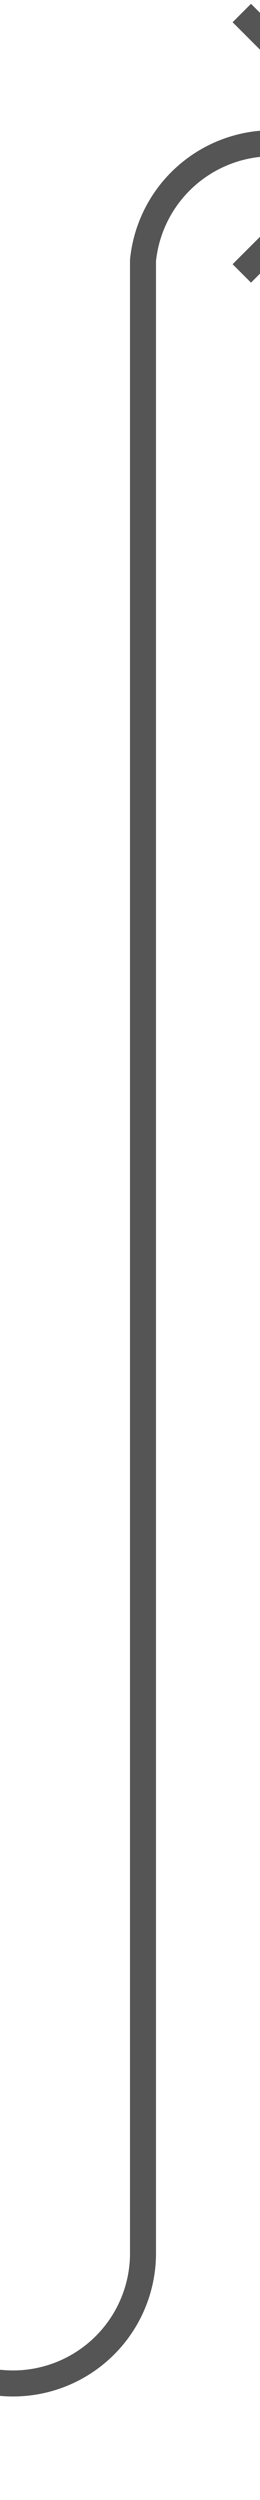 ﻿<?xml version="1.0" encoding="utf-8"?>
<svg version="1.1" xmlns:xlink="http://www.w3.org/1999/xlink" width="10px" height="96px" preserveAspectRatio="xMidYMin meet" viewBox="2408 3296  8 96" xmlns="http://www.w3.org/2000/svg">
  <path d="M 1316.5 3218  L 1316.5 3382  A 5 5 0 0 0 1321.5 3387.5 L 2407 3387.5  A 5 5 0 0 0 2412.5 3382.5 L 2412.5 3306  A 5 5 0 0 1 2417.5 3301.5 L 2421 3301.5  " stroke-width="1" stroke="#555555" fill="none" />
  <path d="M 2415.946 3296.854  L 2420.593 3301.5  L 2415.946 3306.146  L 2416.654 3306.854  L 2421.654 3301.854  L 2422.007 3301.5  L 2421.654 3301.146  L 2416.654 3296.146  L 2415.946 3296.854  Z " fill-rule="nonzero" fill="#555555" stroke="none" />
</svg>